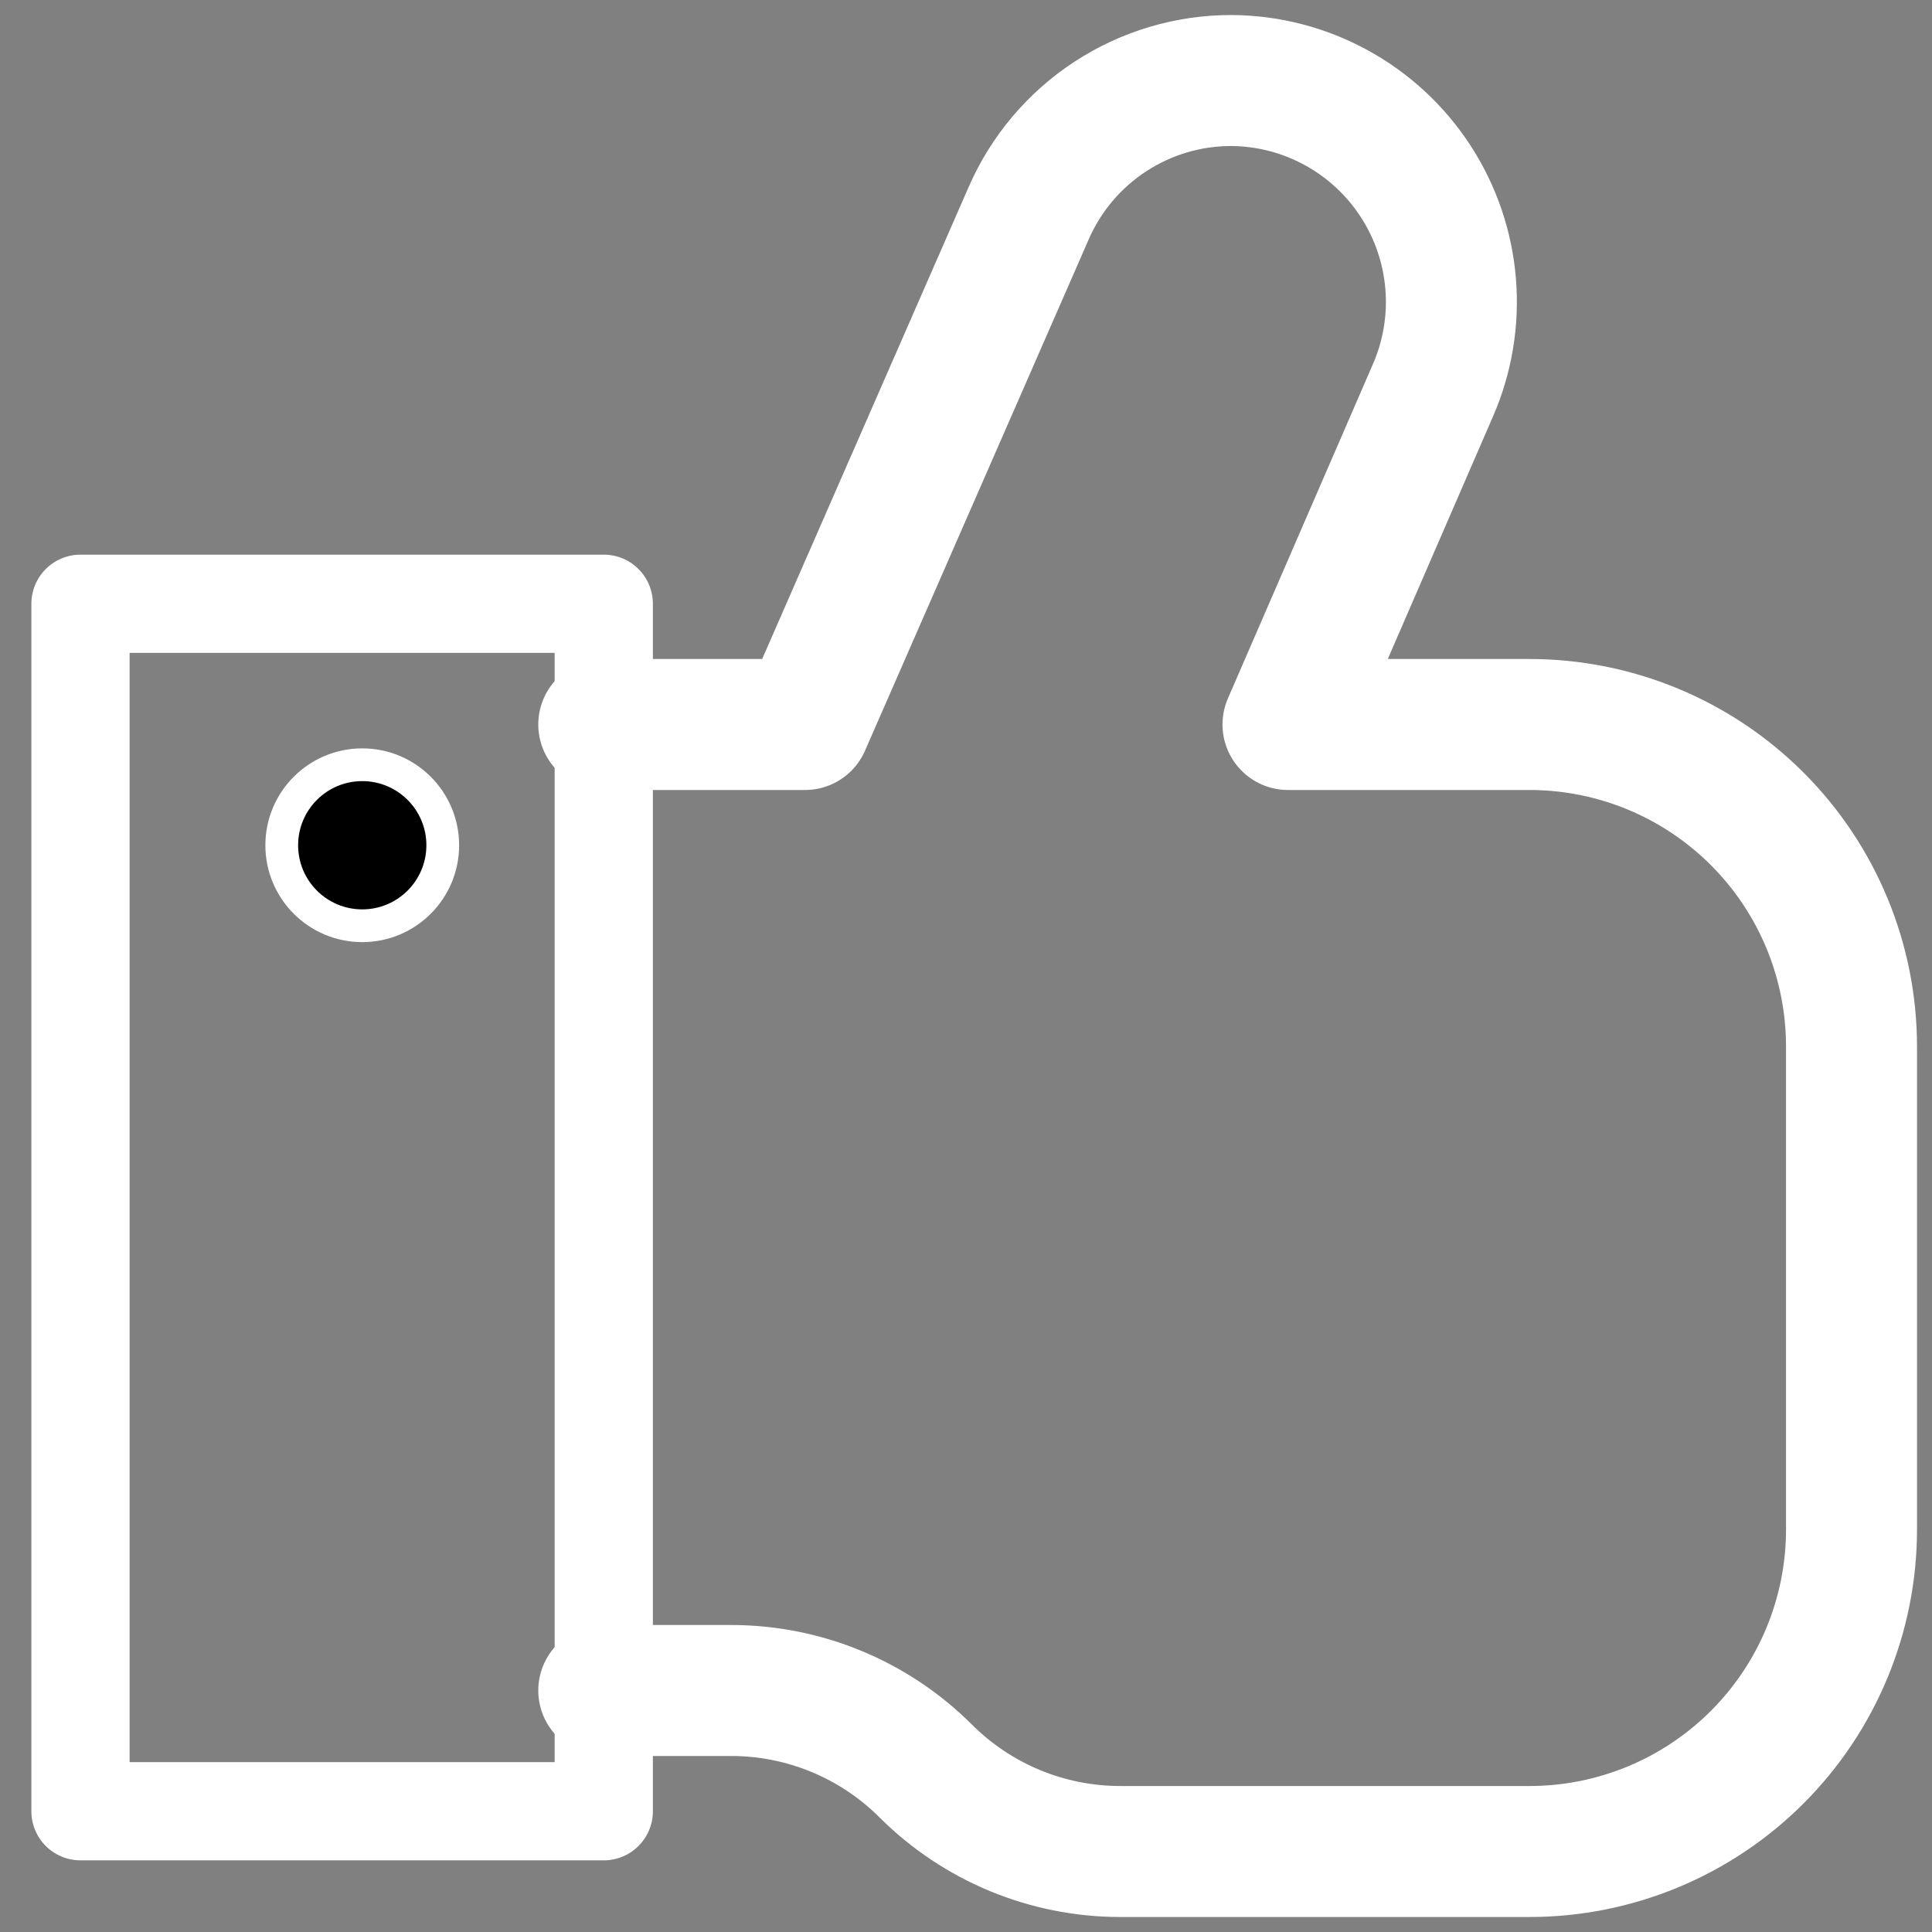 <svg width="59" height="59" viewBox="0 0 59 59" fill="none" xmlns="http://www.w3.org/2000/svg">
<rect x="0" y="0" width="59" height="59" fill="#808080" stroke="none"/>
<path d="M18.438 18.438H2.458V55.312H18.438V18.438Z" stroke="white" stroke-width="3" stroke-linecap="round" stroke-linejoin="round"/>
<path d="M11.062 28.271C12.42 28.271 13.521 27.17 13.521 25.812C13.521 24.455 12.42 23.354 11.062 23.354C9.705 23.354 8.604 24.455 8.604 25.812C8.604 27.17 9.705 28.271 11.062 28.271Z" fill="black" stroke="white" stroke-miterlimit="10"/>
<path d="M18.438 22.125H24.583L31.418 6.502C31.944 5.298 32.811 4.274 33.911 3.556C35.012 2.837 36.298 2.456 37.612 2.459V2.459C38.731 2.467 39.83 2.752 40.81 3.29C41.791 3.827 42.623 4.599 43.232 5.537C43.841 6.475 44.208 7.549 44.3 8.664C44.392 9.778 44.206 10.898 43.758 11.923L39.333 22.125H46.708C49.316 22.125 51.817 23.161 53.661 25.005C55.506 26.849 56.542 29.351 56.542 31.959V46.709C56.542 49.316 55.506 51.818 53.661 53.662C51.817 55.506 49.316 56.542 46.708 56.542H34.208C31.981 56.541 29.846 55.657 28.271 54.084V54.084C26.695 52.51 24.56 51.626 22.334 51.625H18.438" stroke="white" stroke-width="4" stroke-linecap="round" stroke-linejoin="round"/>
</svg>

